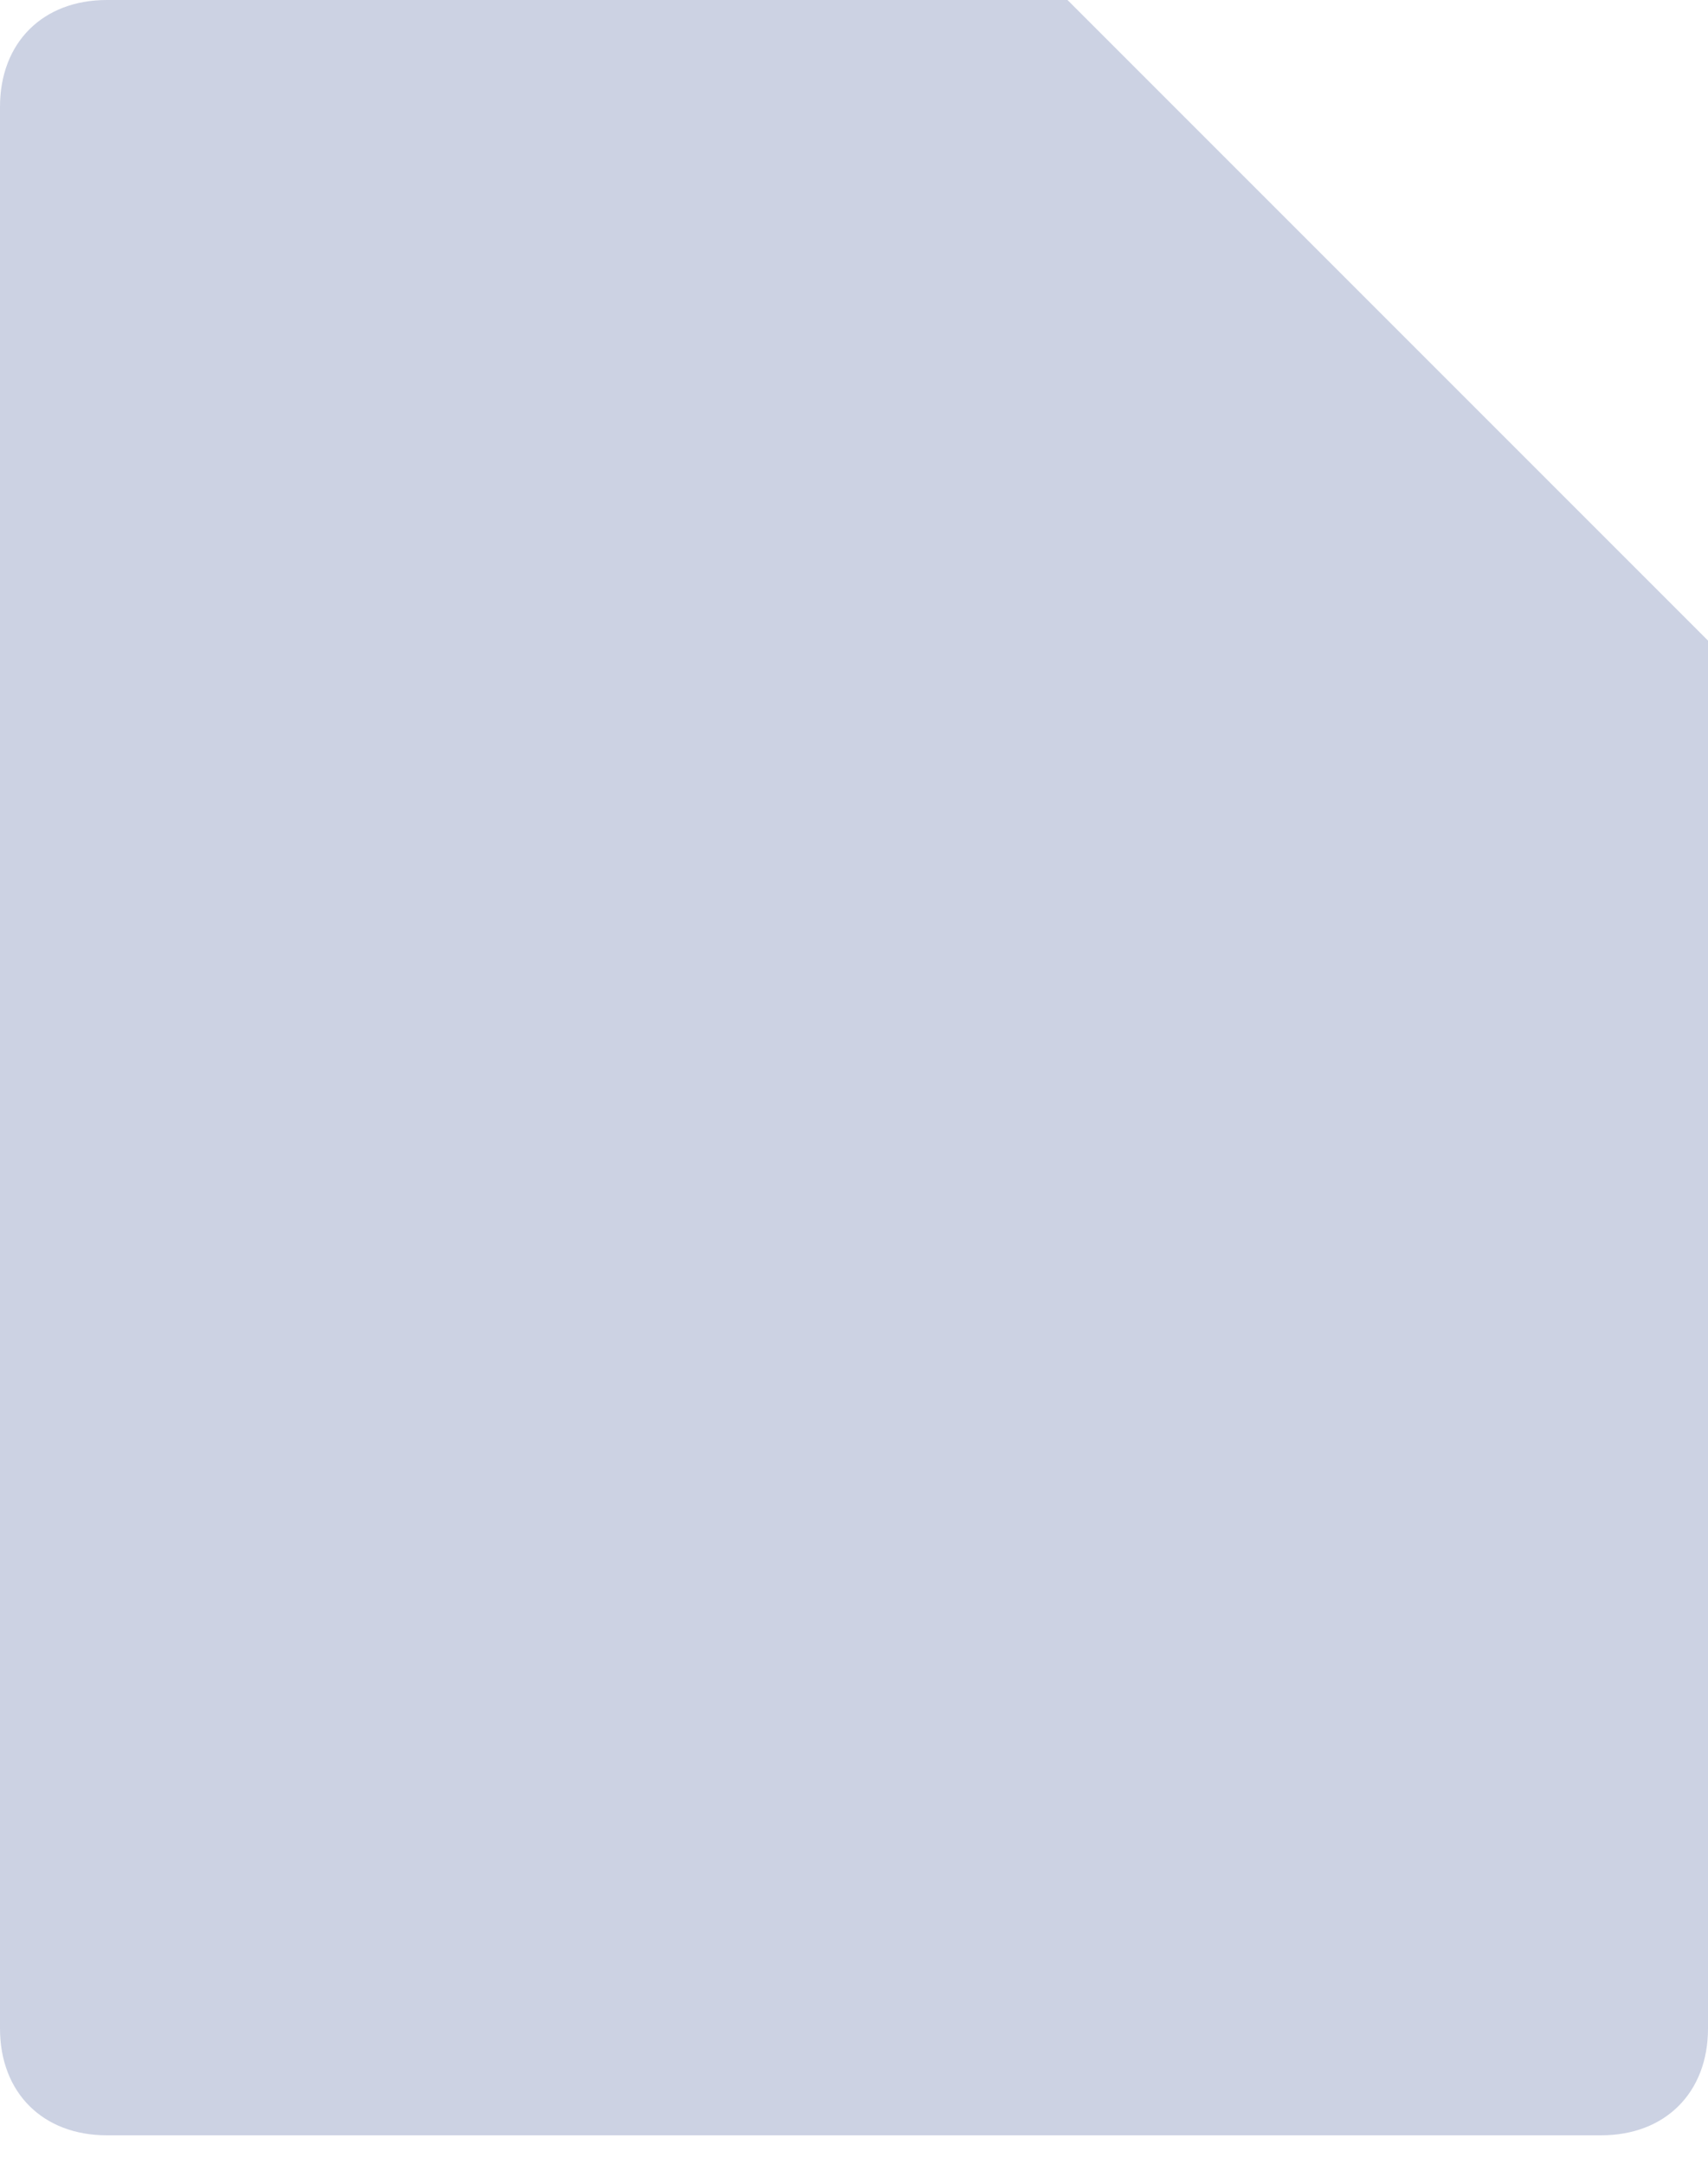 <svg width="15" height="19" viewBox="0 0 15 19" fill="none" xmlns="http://www.w3.org/2000/svg">
	<path class="c1" opacity="0.2" d="M14.062 18.75H0.938C0.375 18.75 0 18.375 0 17.812V0.938C0 0.375 0.375 0 0.938 0H9.375L15 5.625V17.812C15 18.375 14.625 18.75 14.062 18.75Z" fill="#002073" />
</svg>
